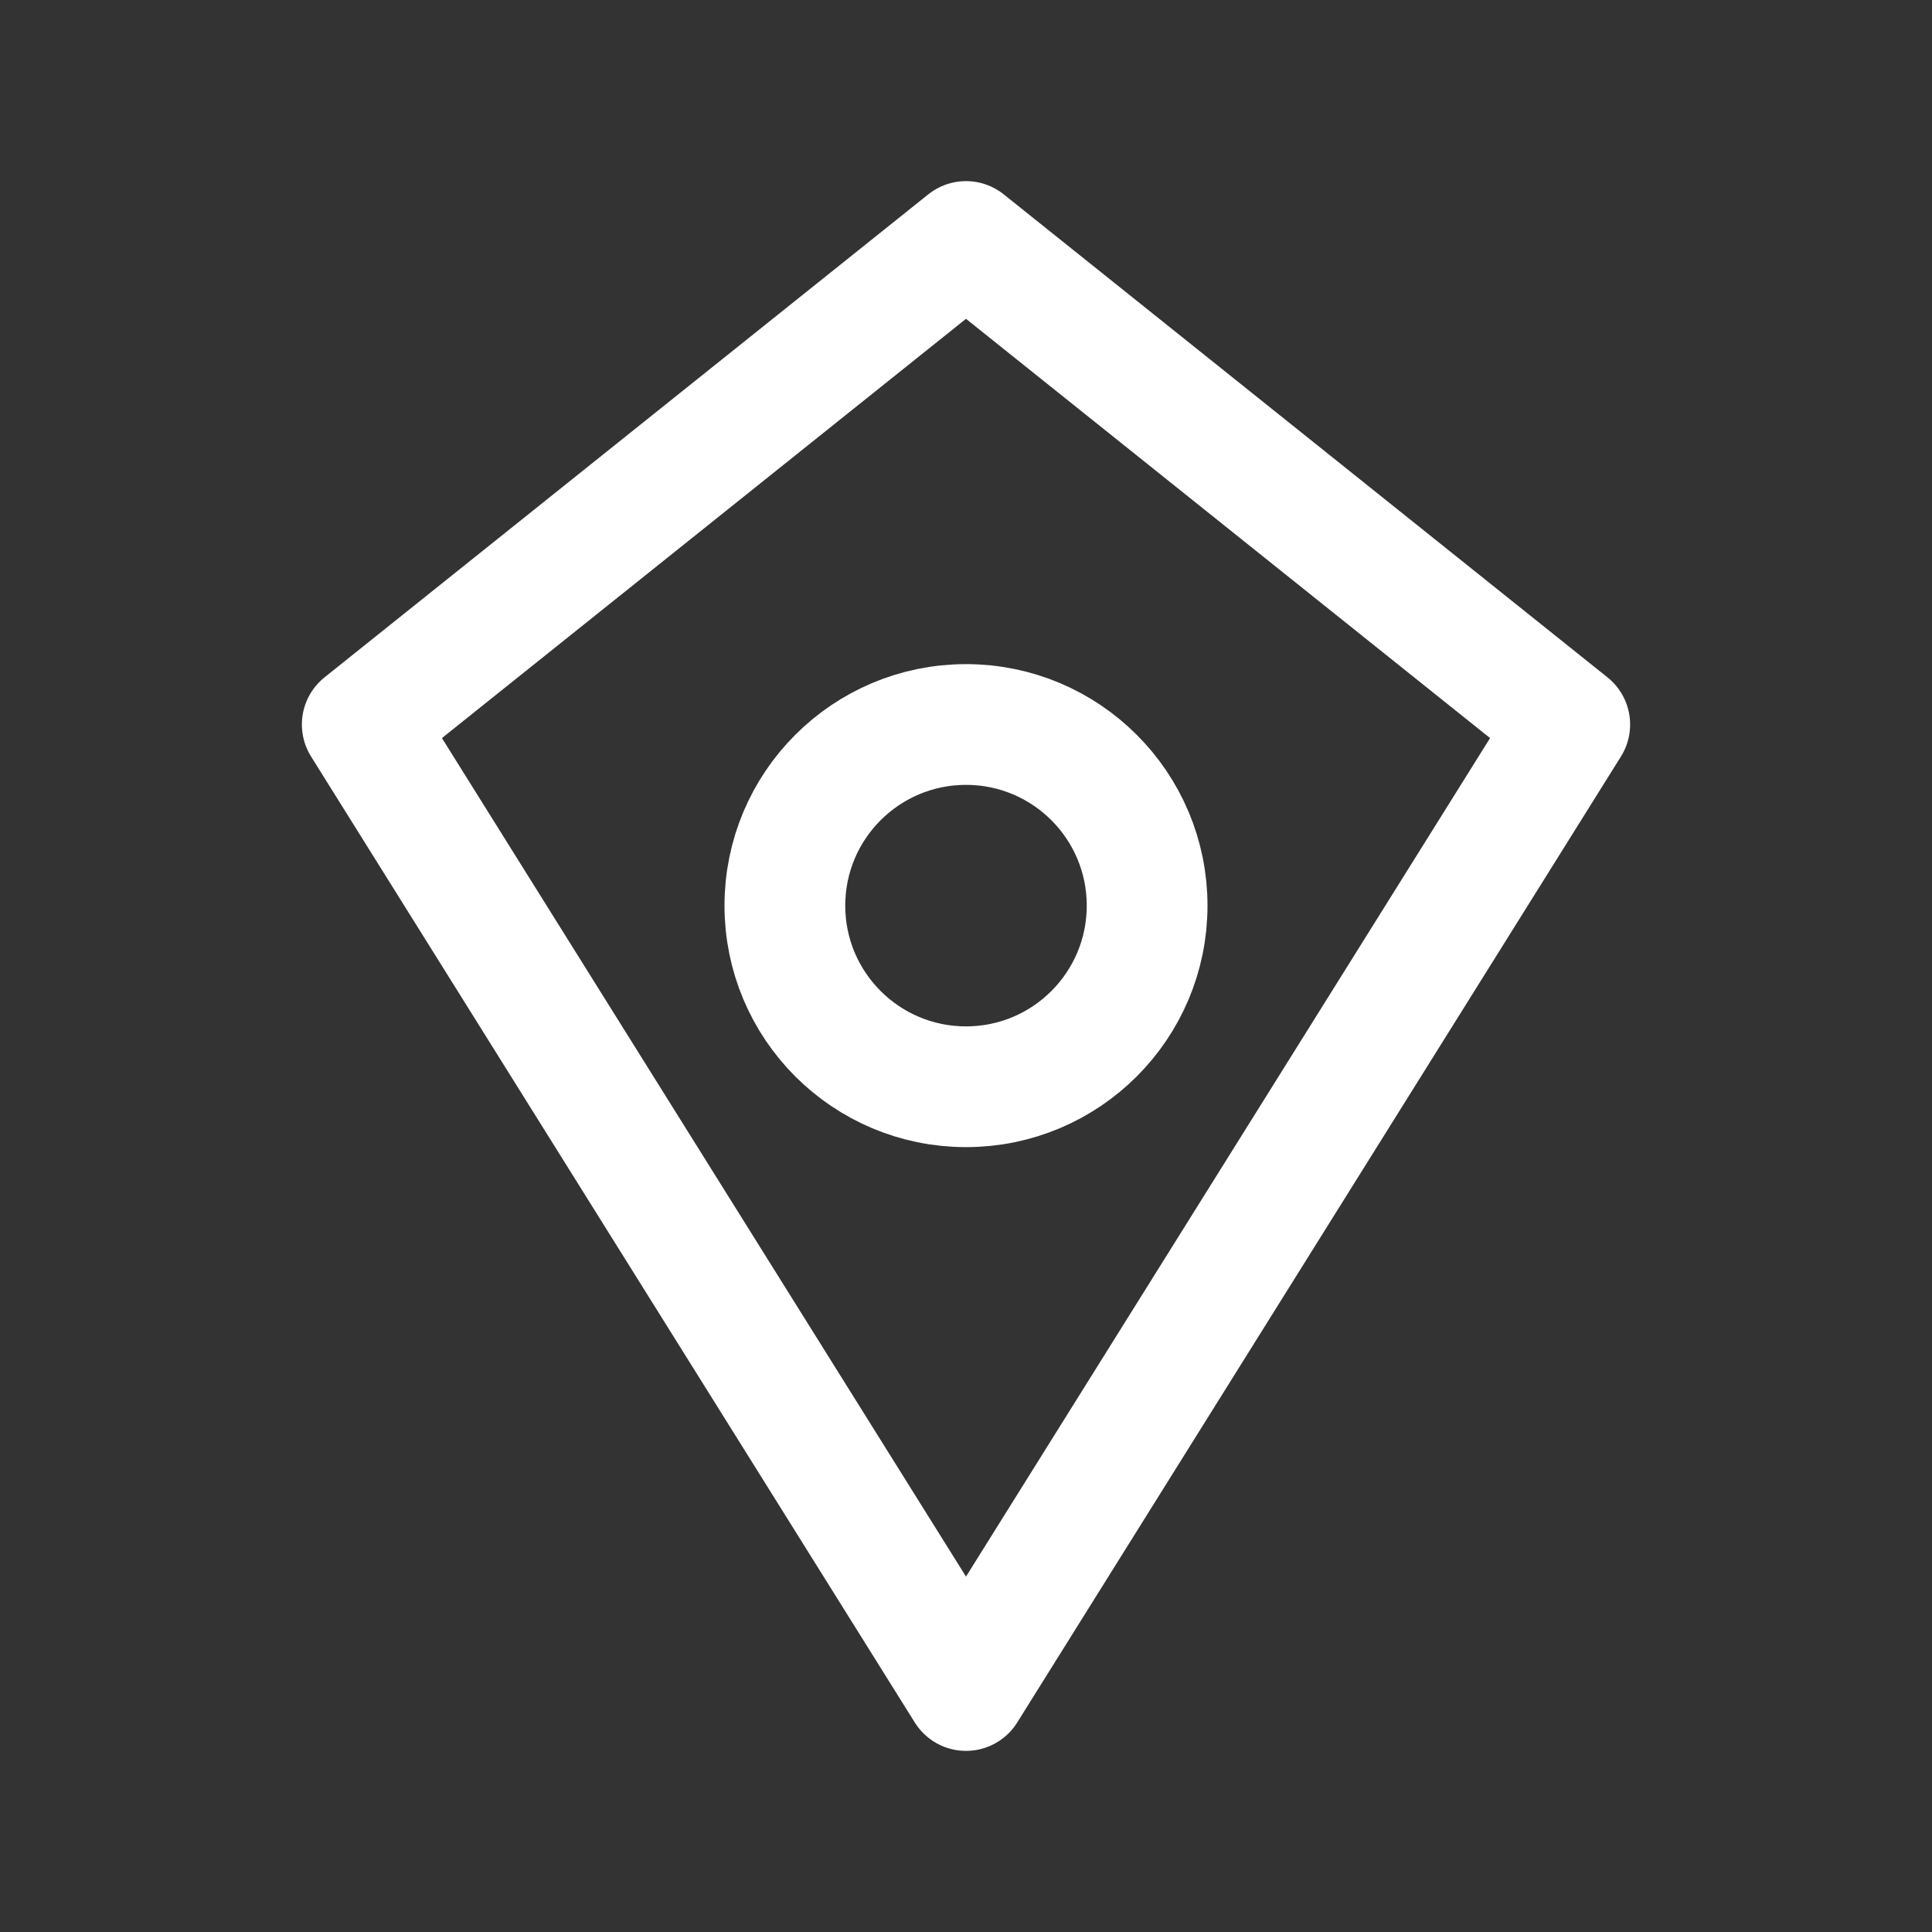 <svg width="64" height="64" viewBox="0 0 64 64" fill="none" xmlns="http://www.w3.org/2000/svg">
<rect x="0" y="0" width="64" height="64" fill="#333333" stroke="none"/>
<path d="M32 8L52 24L32 56L12 24L32 8Z" stroke="white" stroke-width="4" stroke-linecap="round" stroke-linejoin="round"/>
<path d="M32 36C35.314 36 38 33.314 38 30C38 26.686 35.314 24 32 24C28.686 24 26 26.686 26 30C26 33.314 28.686 36 32 36Z" stroke="white" stroke-width="4" stroke-linecap="round" stroke-linejoin="round"/>
</svg>
